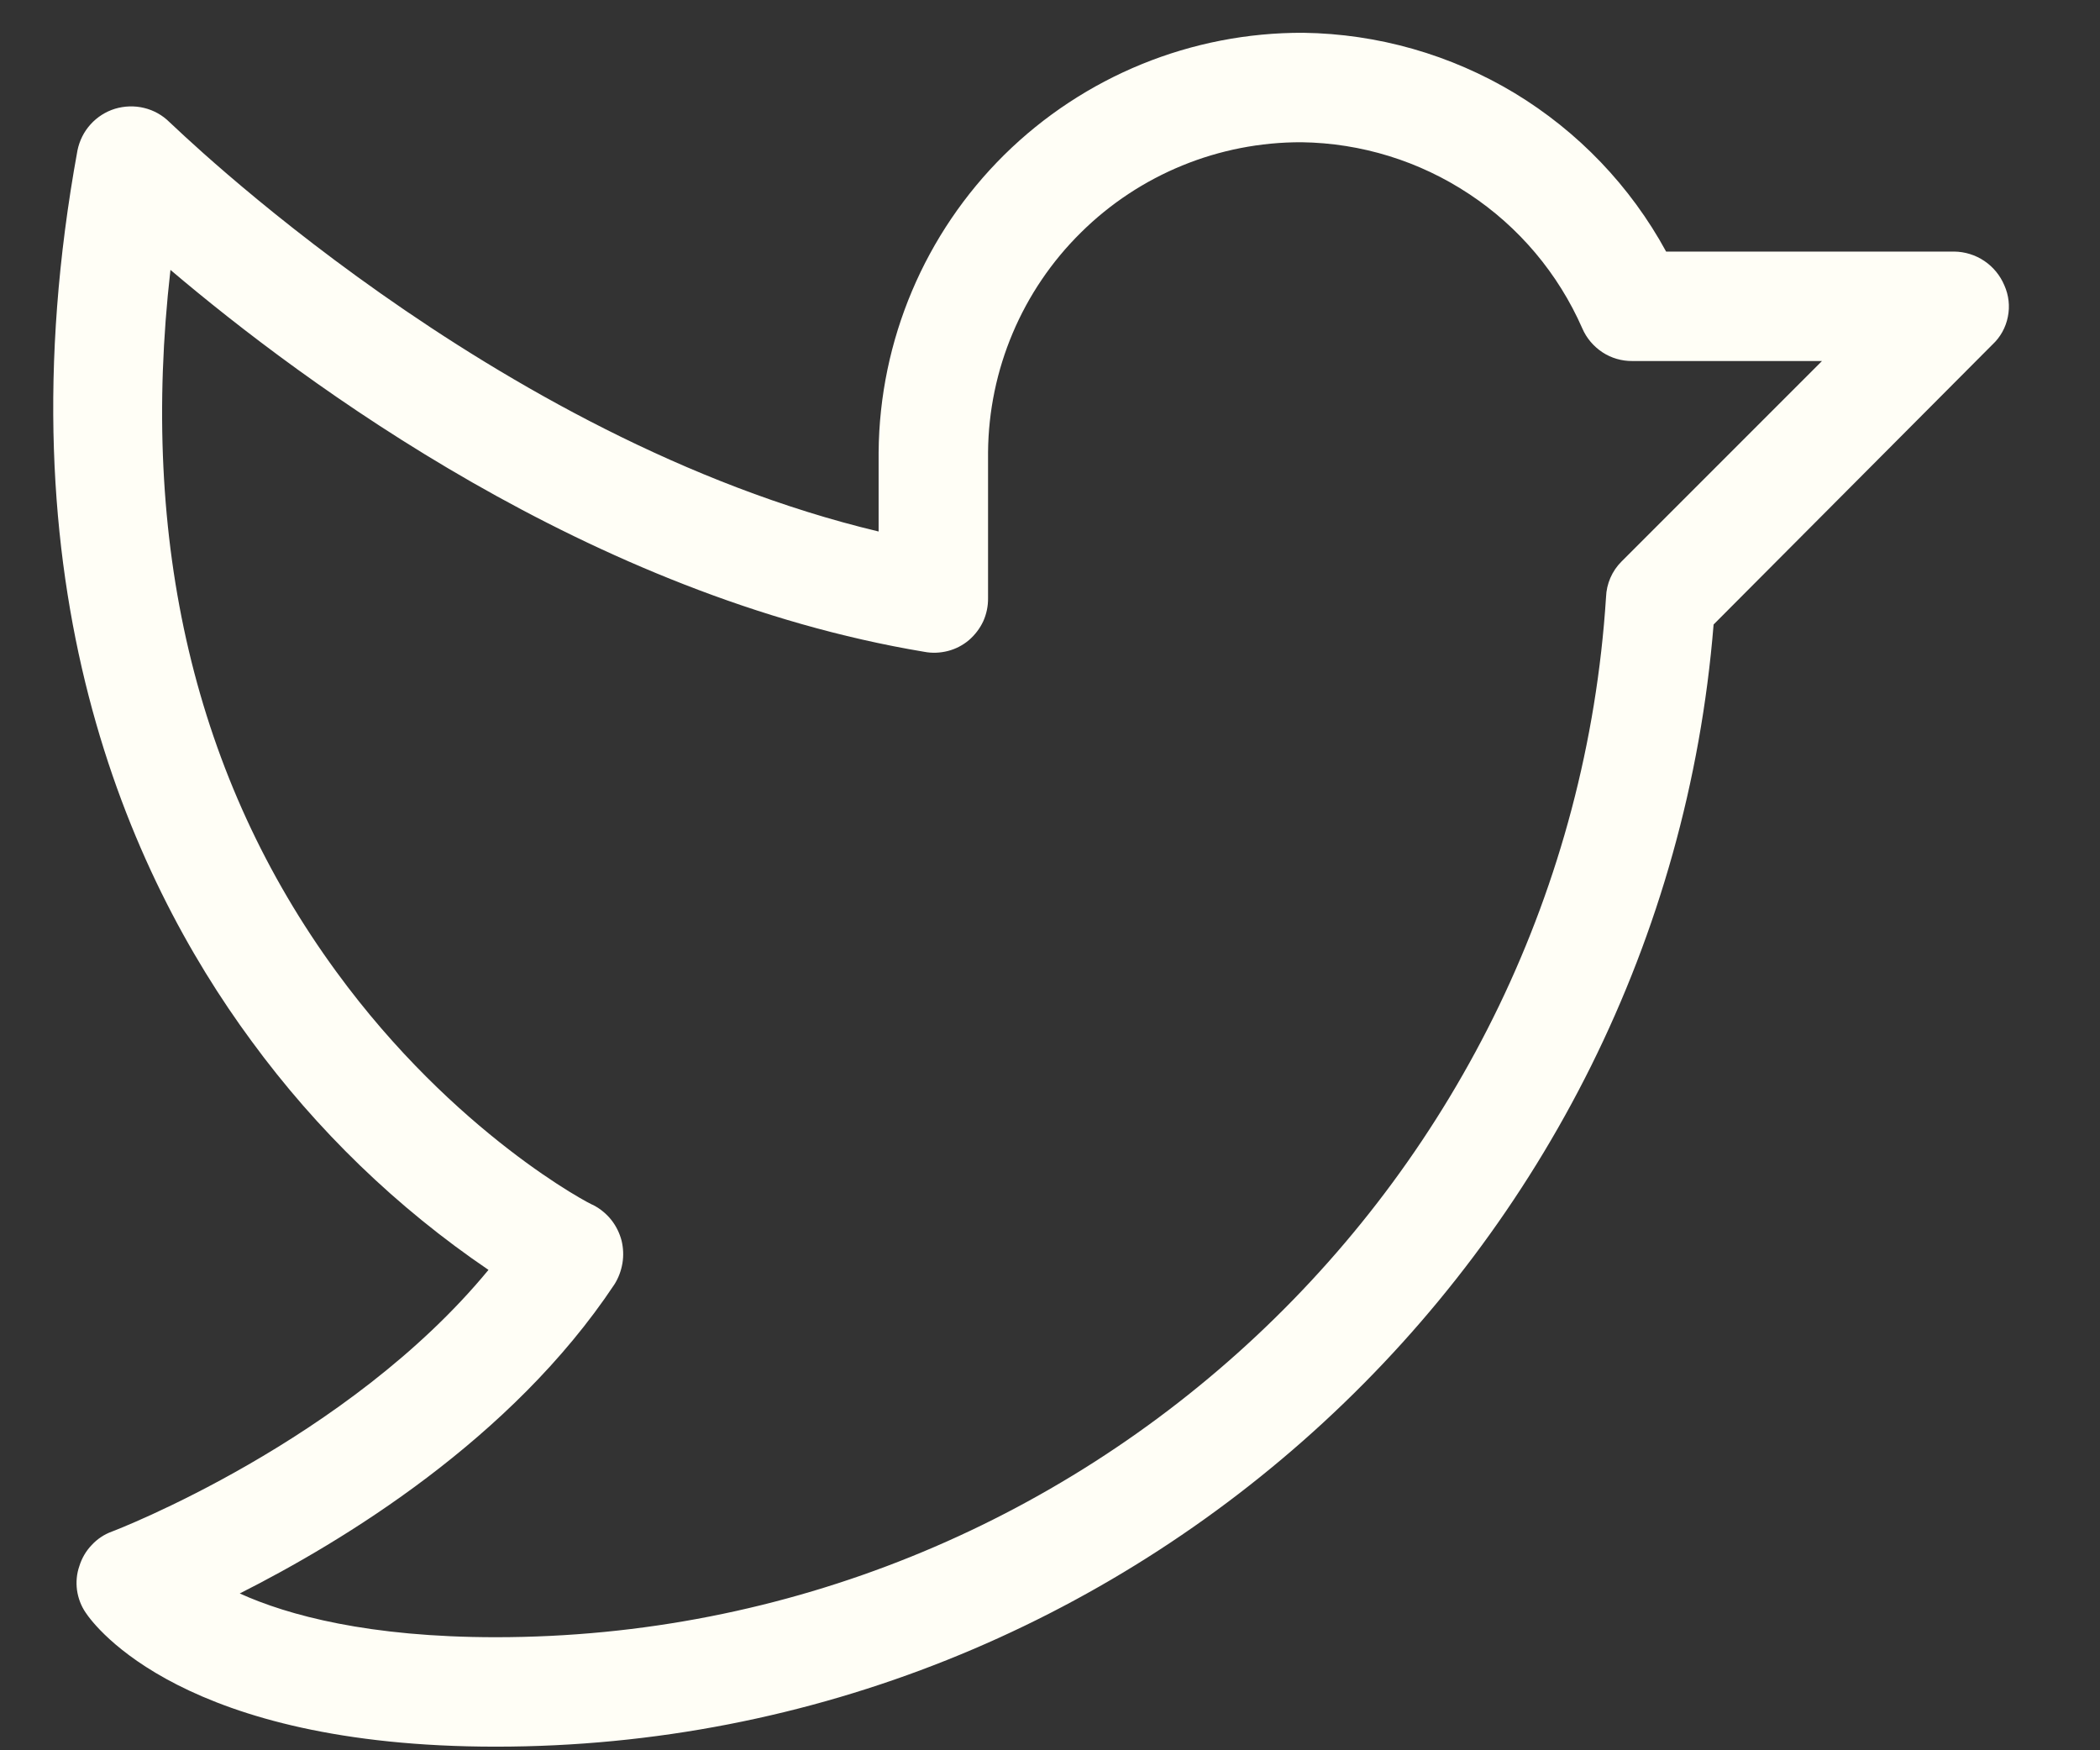 <svg width="18" height="15" viewBox="0 0 18 15" fill="none" xmlns="http://www.w3.org/2000/svg">
<rect x="0" y="0" width="18" height="15" fill="#333333" stroke="none"/>
<path d="M17.18 2.445C17.144 2.36 17.085 2.288 17.008 2.236C16.932 2.185 16.842 2.157 16.75 2.156H14.281C13.976 1.596 13.527 1.127 12.981 0.797C12.434 0.468 11.81 0.29 11.172 0.281C10.213 0.277 9.292 0.653 8.609 1.326C7.927 2 7.539 2.916 7.531 3.875V4.555C4.219 3.766 1.484 1.07 1.453 1.047C1.393 0.987 1.318 0.945 1.235 0.925C1.153 0.905 1.067 0.908 0.986 0.932C0.905 0.957 0.833 1.003 0.776 1.066C0.719 1.129 0.681 1.206 0.664 1.289C-0.016 5.008 1.102 7.492 2.156 8.922C2.716 9.687 3.403 10.351 4.187 10.883C2.977 12.352 0.984 13.117 0.961 13.125C0.894 13.149 0.834 13.189 0.786 13.241C0.737 13.292 0.701 13.354 0.68 13.422C0.657 13.488 0.651 13.558 0.66 13.627C0.67 13.697 0.695 13.763 0.734 13.82C0.812 13.938 1.578 14.969 4.25 14.969C9.695 14.969 14.25 10.758 14.688 5.352L17.078 2.953C17.146 2.89 17.192 2.807 17.21 2.716C17.229 2.624 17.218 2.53 17.18 2.445ZM13.898 4.813C13.817 4.894 13.77 5.003 13.766 5.117C13.445 10.117 9.266 14.031 4.25 14.031C3.164 14.031 2.469 13.844 2.055 13.656C2.937 13.211 4.383 12.336 5.266 11.008C5.301 10.953 5.324 10.891 5.335 10.827C5.346 10.762 5.343 10.696 5.328 10.633C5.311 10.568 5.281 10.507 5.24 10.455C5.198 10.402 5.145 10.359 5.086 10.328C5.07 10.328 3.898 9.719 2.883 8.328C1.672 6.672 1.195 4.648 1.461 2.313C2.602 3.281 5.062 5.109 7.922 5.586C7.989 5.599 8.058 5.596 8.125 5.579C8.191 5.562 8.253 5.53 8.305 5.486C8.357 5.441 8.399 5.386 8.428 5.324C8.456 5.261 8.47 5.194 8.469 5.125V3.875C8.475 3.167 8.761 2.49 9.265 1.993C9.768 1.495 10.448 1.217 11.156 1.219C11.668 1.226 12.166 1.38 12.593 1.663C13.02 1.945 13.356 2.344 13.562 2.813C13.598 2.897 13.658 2.968 13.735 3.019C13.811 3.069 13.901 3.095 13.992 3.094H15.617L13.898 4.813Z" fill="#FFFEF6"/>
</svg>
